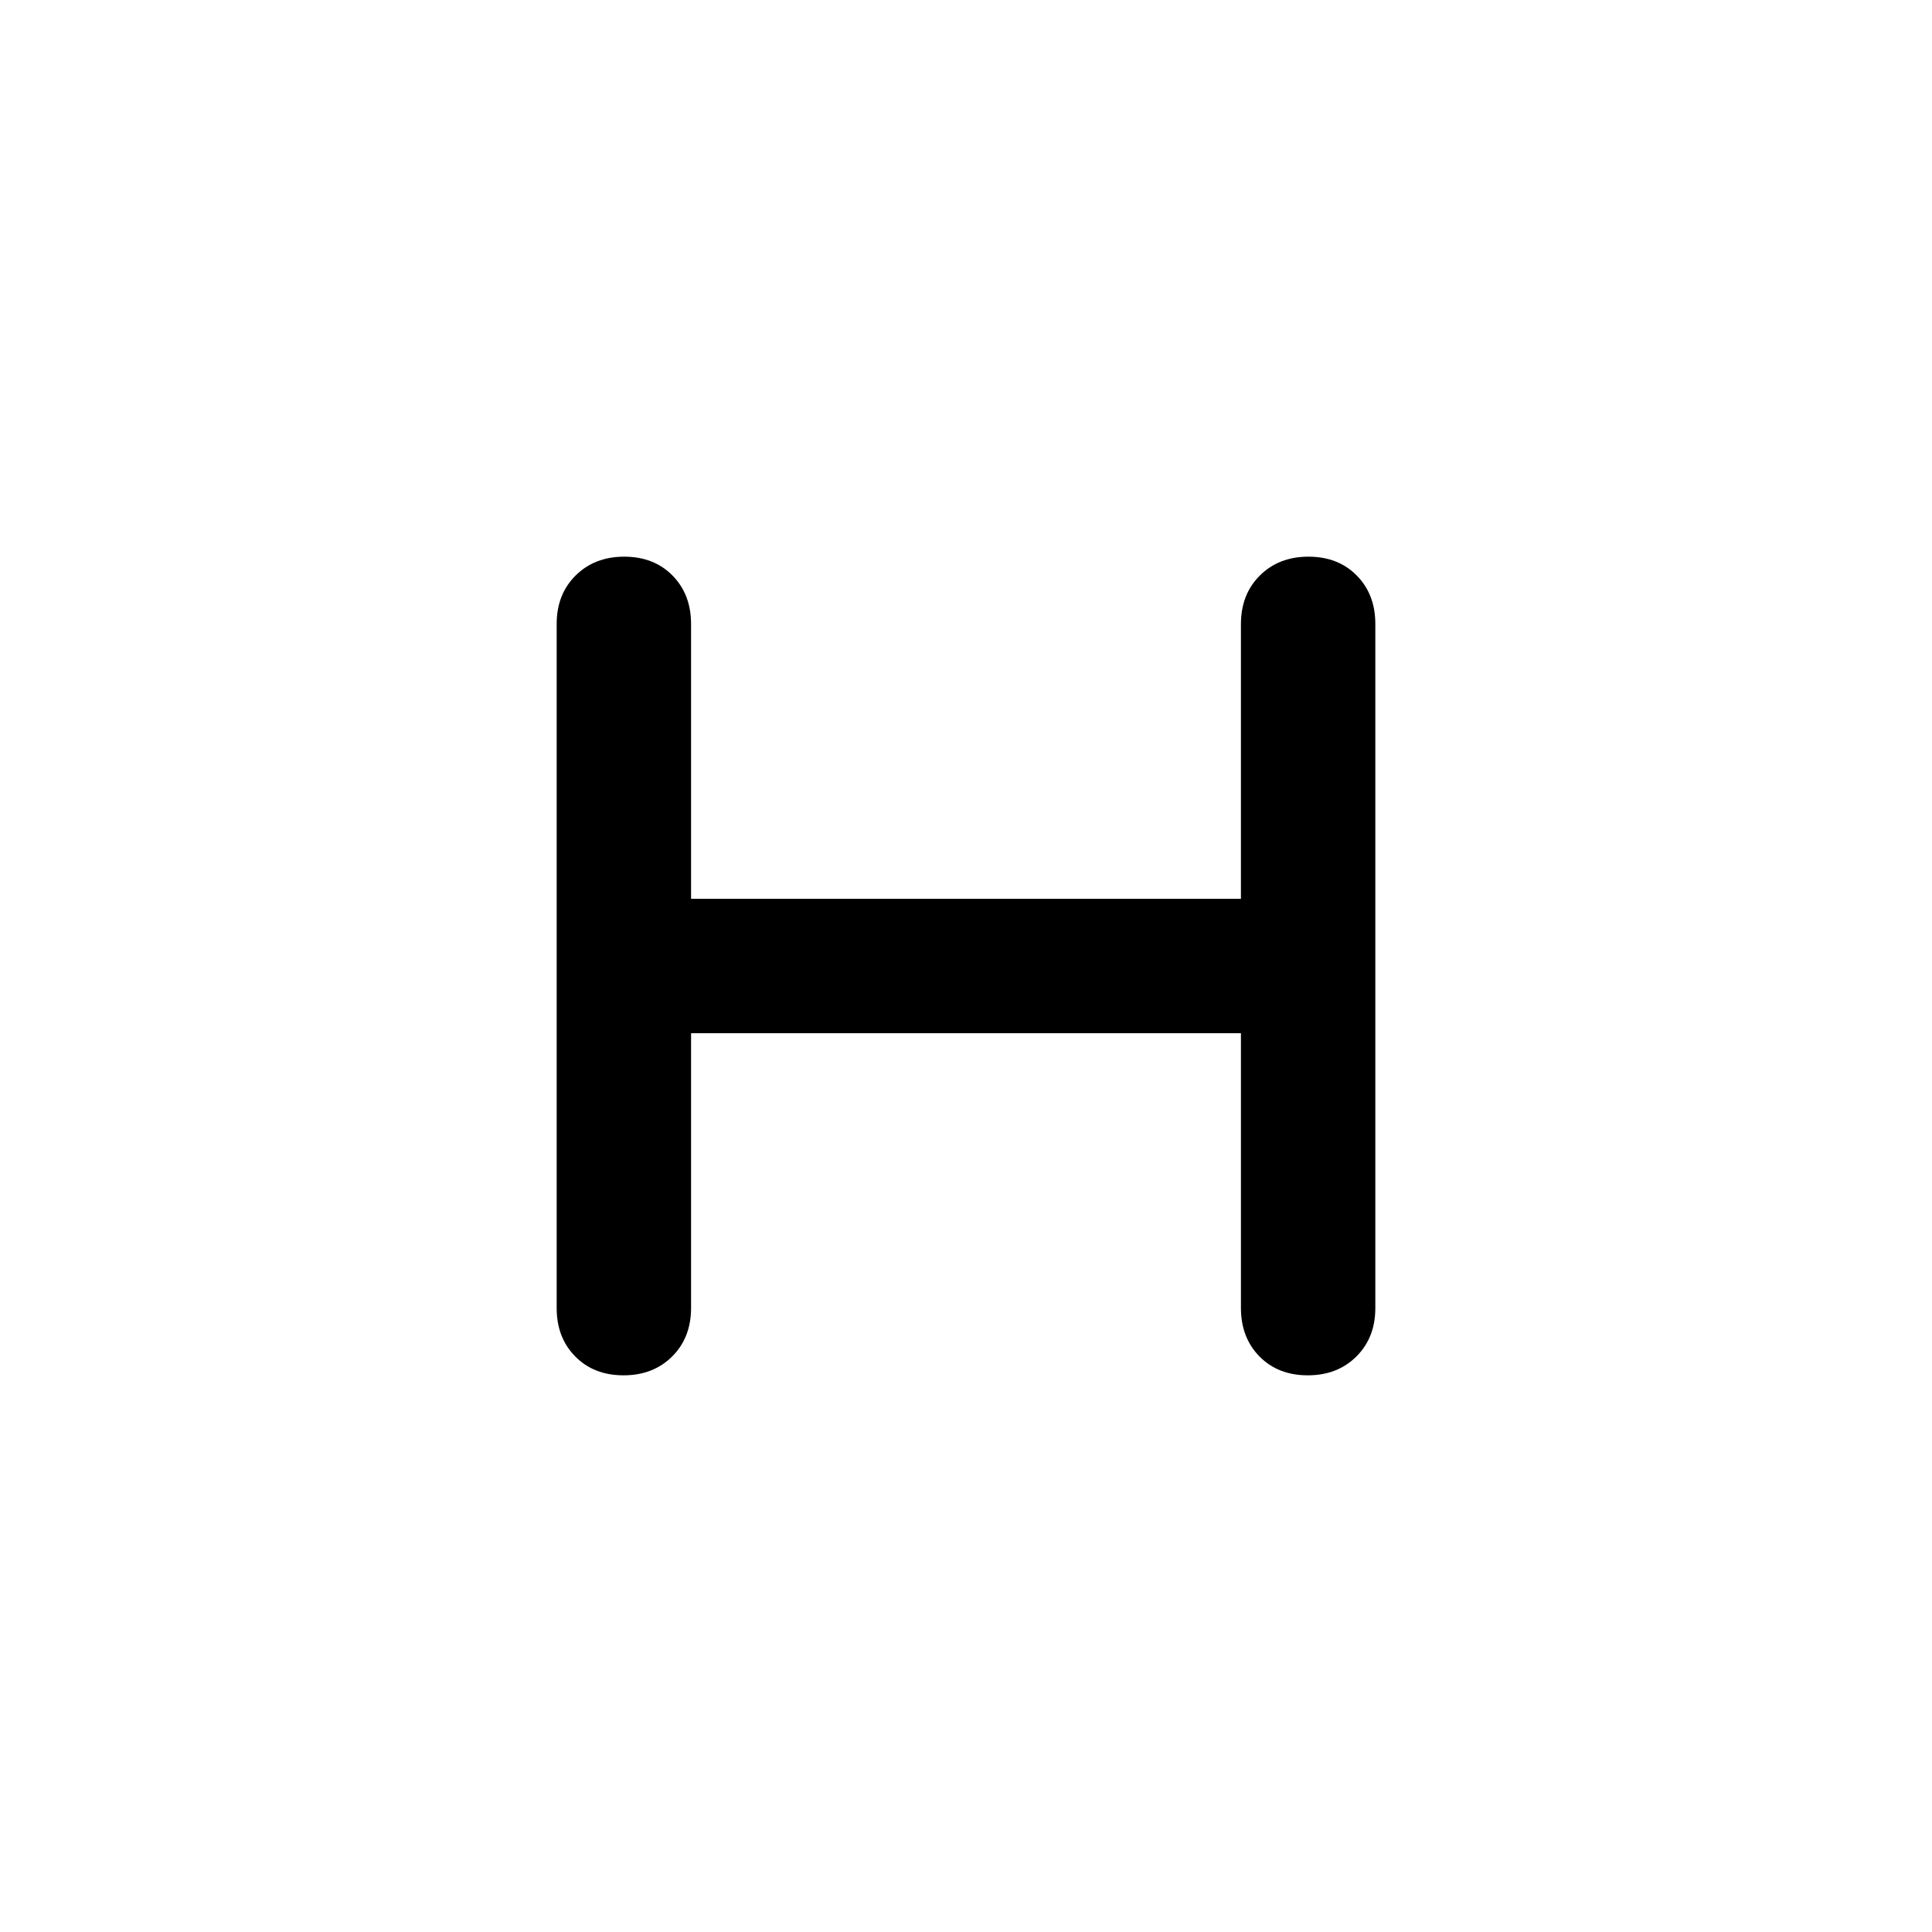 <svg xmlns="http://www.w3.org/2000/svg" width="48" height="48" viewBox="0 96 960 960"><path d="M309.825 779.391q-14.747 0-23.982-9.359-9.234-9.36-9.234-24.032V406q0-14.672 9.41-24.032 9.41-9.359 24.156-9.359 14.747 0 23.982 9.359 9.234 9.36 9.234 24.172v136.469h273.218V406.14q0-14.812 9.41-24.172 9.41-9.359 24.156-9.359 14.747 0 23.982 9.359 9.234 9.36 9.234 24.032v340q0 14.672-9.41 24.032-9.41 9.359-24.156 9.359-14.747 0-23.982-9.359-9.234-9.36-9.234-24.172V609.391H343.391V745.86q0 14.812-9.41 24.172-9.41 9.359-24.156 9.359Z"/></svg>